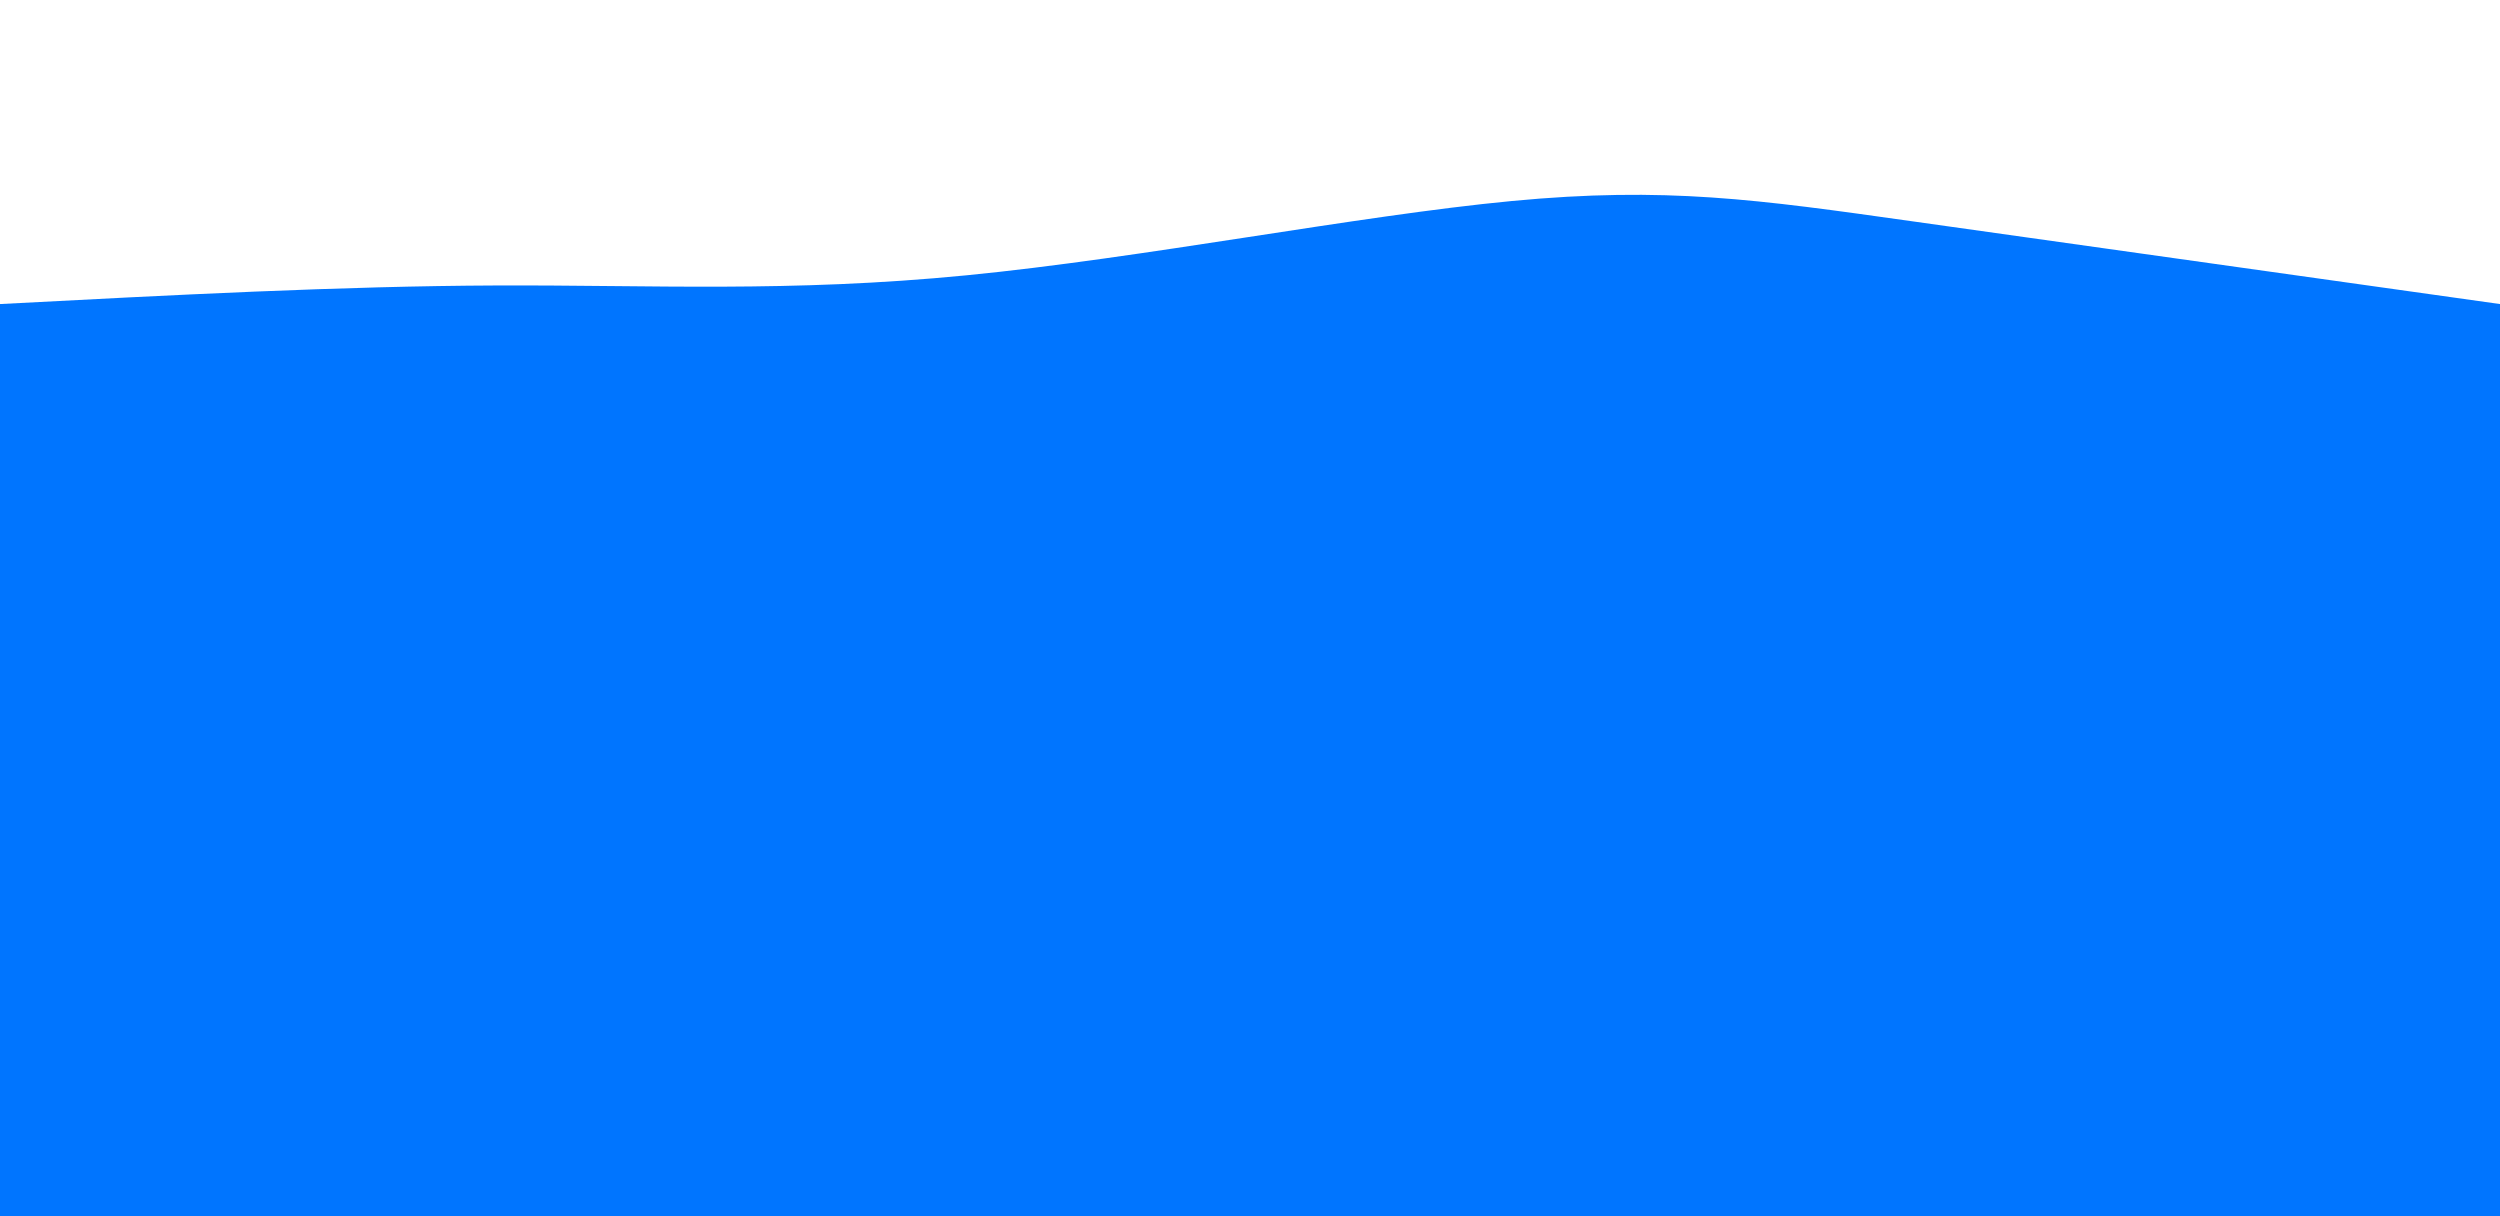 <svg height="100%" width="100%" viewBox="0 0 1480 720" xmlns="http://www.w3.org/2000/svg"><path d="M 0,720 C 0,720 0,180 0,180 C 101.231,174.679 202.463,169.359 294,169 C 385.537,168.641 467.381,173.244 572,163 C 676.619,152.756 804.013,127.665 895,119 C 985.987,110.335 1040.568,118.096 1132,131 C 1223.432,143.904 1351.716,161.952 1480,180 C 1480,180 1480,720 1480,720 Z" stroke="none" strokewidth="0" fill="#0075ff66"></path><path d="M 0,720 C 0,720 0,360 0,360 C 107.116,333.455 214.233,306.909 320,330 C 425.767,353.091 530.185,425.818 611,420 C 691.815,414.182 749.027,329.818 852,311 C 954.973,292.182 1103.707,338.909 1216,358 C 1328.293,377.091 1404.147,368.545 1480,360 C 1480,360 1480,720 1480,720 Z" stroke="none" strokewidth="0" fill="#0075ff99"></path><path d="M 0,720 C 0,720 0,540 0,540 C 129.614,572.44 259.228,604.88 351,581 C 442.772,557.12 496.702,476.919 585,487 C 673.298,497.081 795.965,597.445 907,605 C 1018.035,612.555 1117.439,527.301 1211,501 C 1304.561,474.699 1392.281,507.349 1480,540 C 1480,540 1480,720 1480,720 Z" stroke="none" strokewidth="0" fill="#0075ffff"></path></svg>